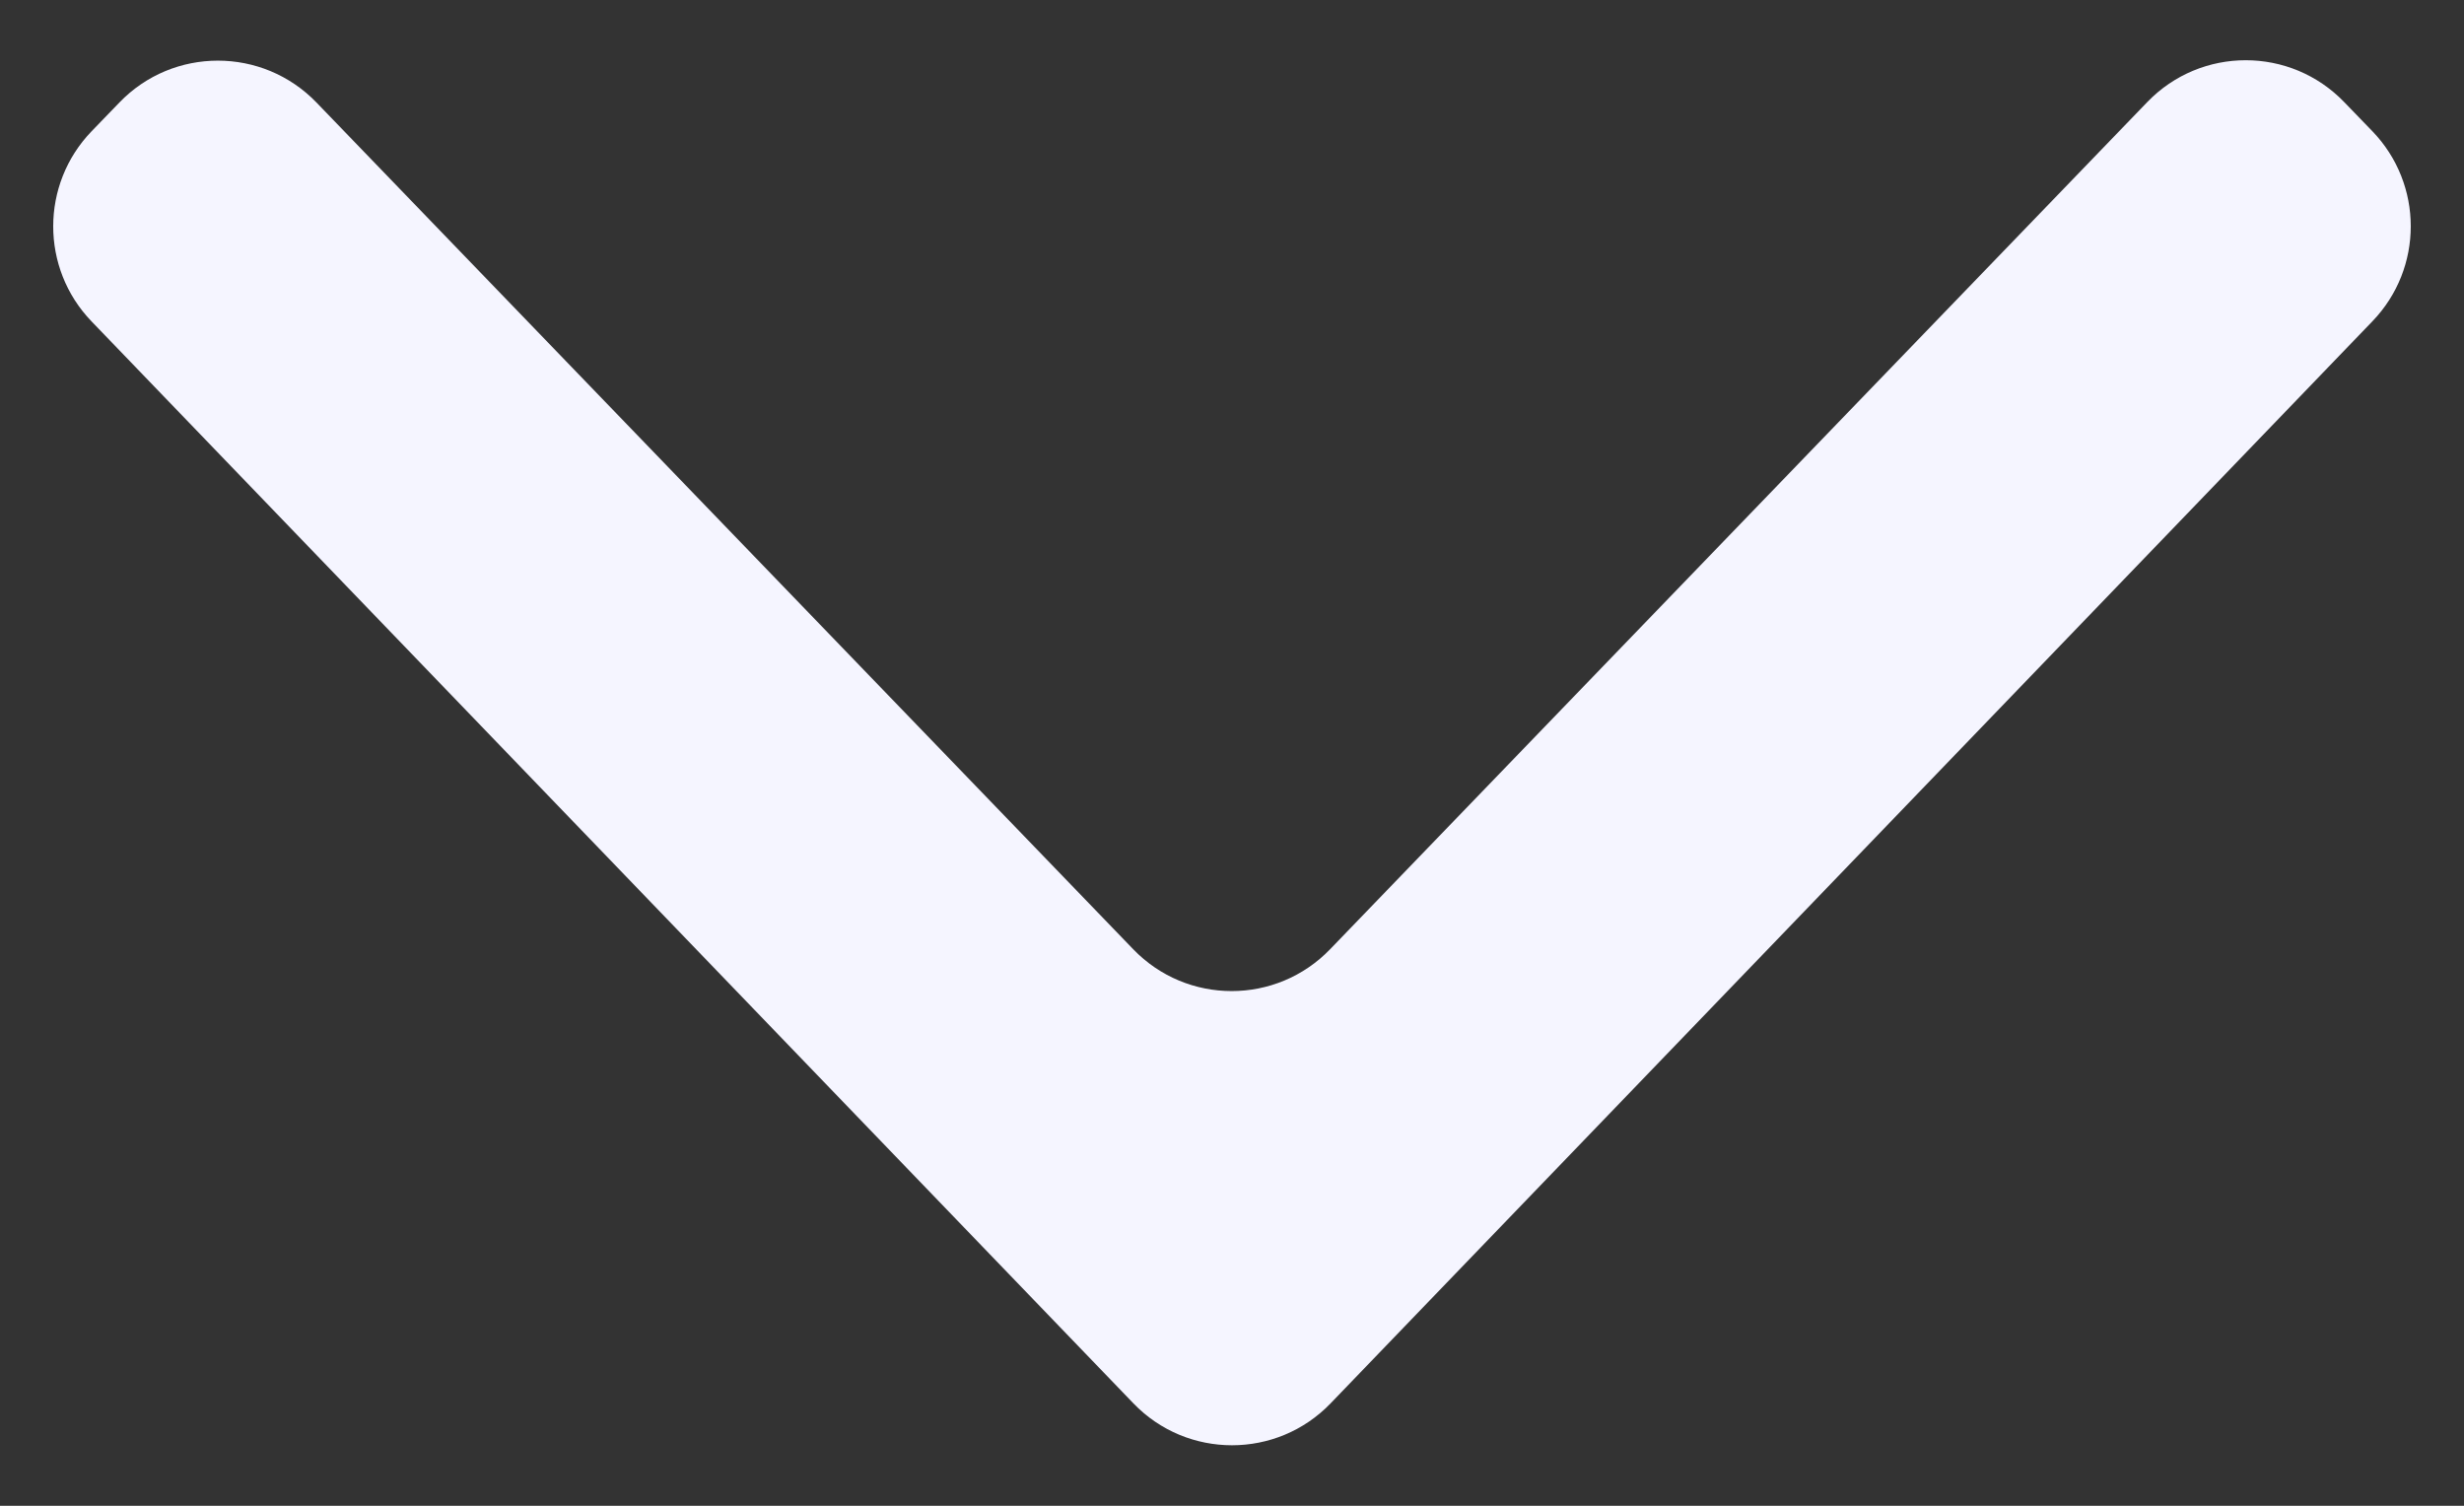 <svg width="18" height="11" viewBox="0 0 18 11" fill="none" xmlns="http://www.w3.org/2000/svg">
<rect x="0" y="0" width="18" height="11" fill="#333333" stroke="none"/>
<path d="M17.125 0.746C16.732 0.338 16.079 0.338 15.686 0.746L9.717 6.934C9.324 7.342 8.671 7.342 8.278 6.934L2.312 0.749C1.918 0.341 1.265 0.341 0.872 0.749L0.669 0.959C0.296 1.346 0.295 1.959 0.668 2.347L8.28 10.252C8.673 10.66 9.327 10.66 9.72 10.252L17.331 2.347C17.705 1.959 17.704 1.346 17.331 0.959L17.125 0.746Z" fill="#F5F5FF"/>
</svg>
